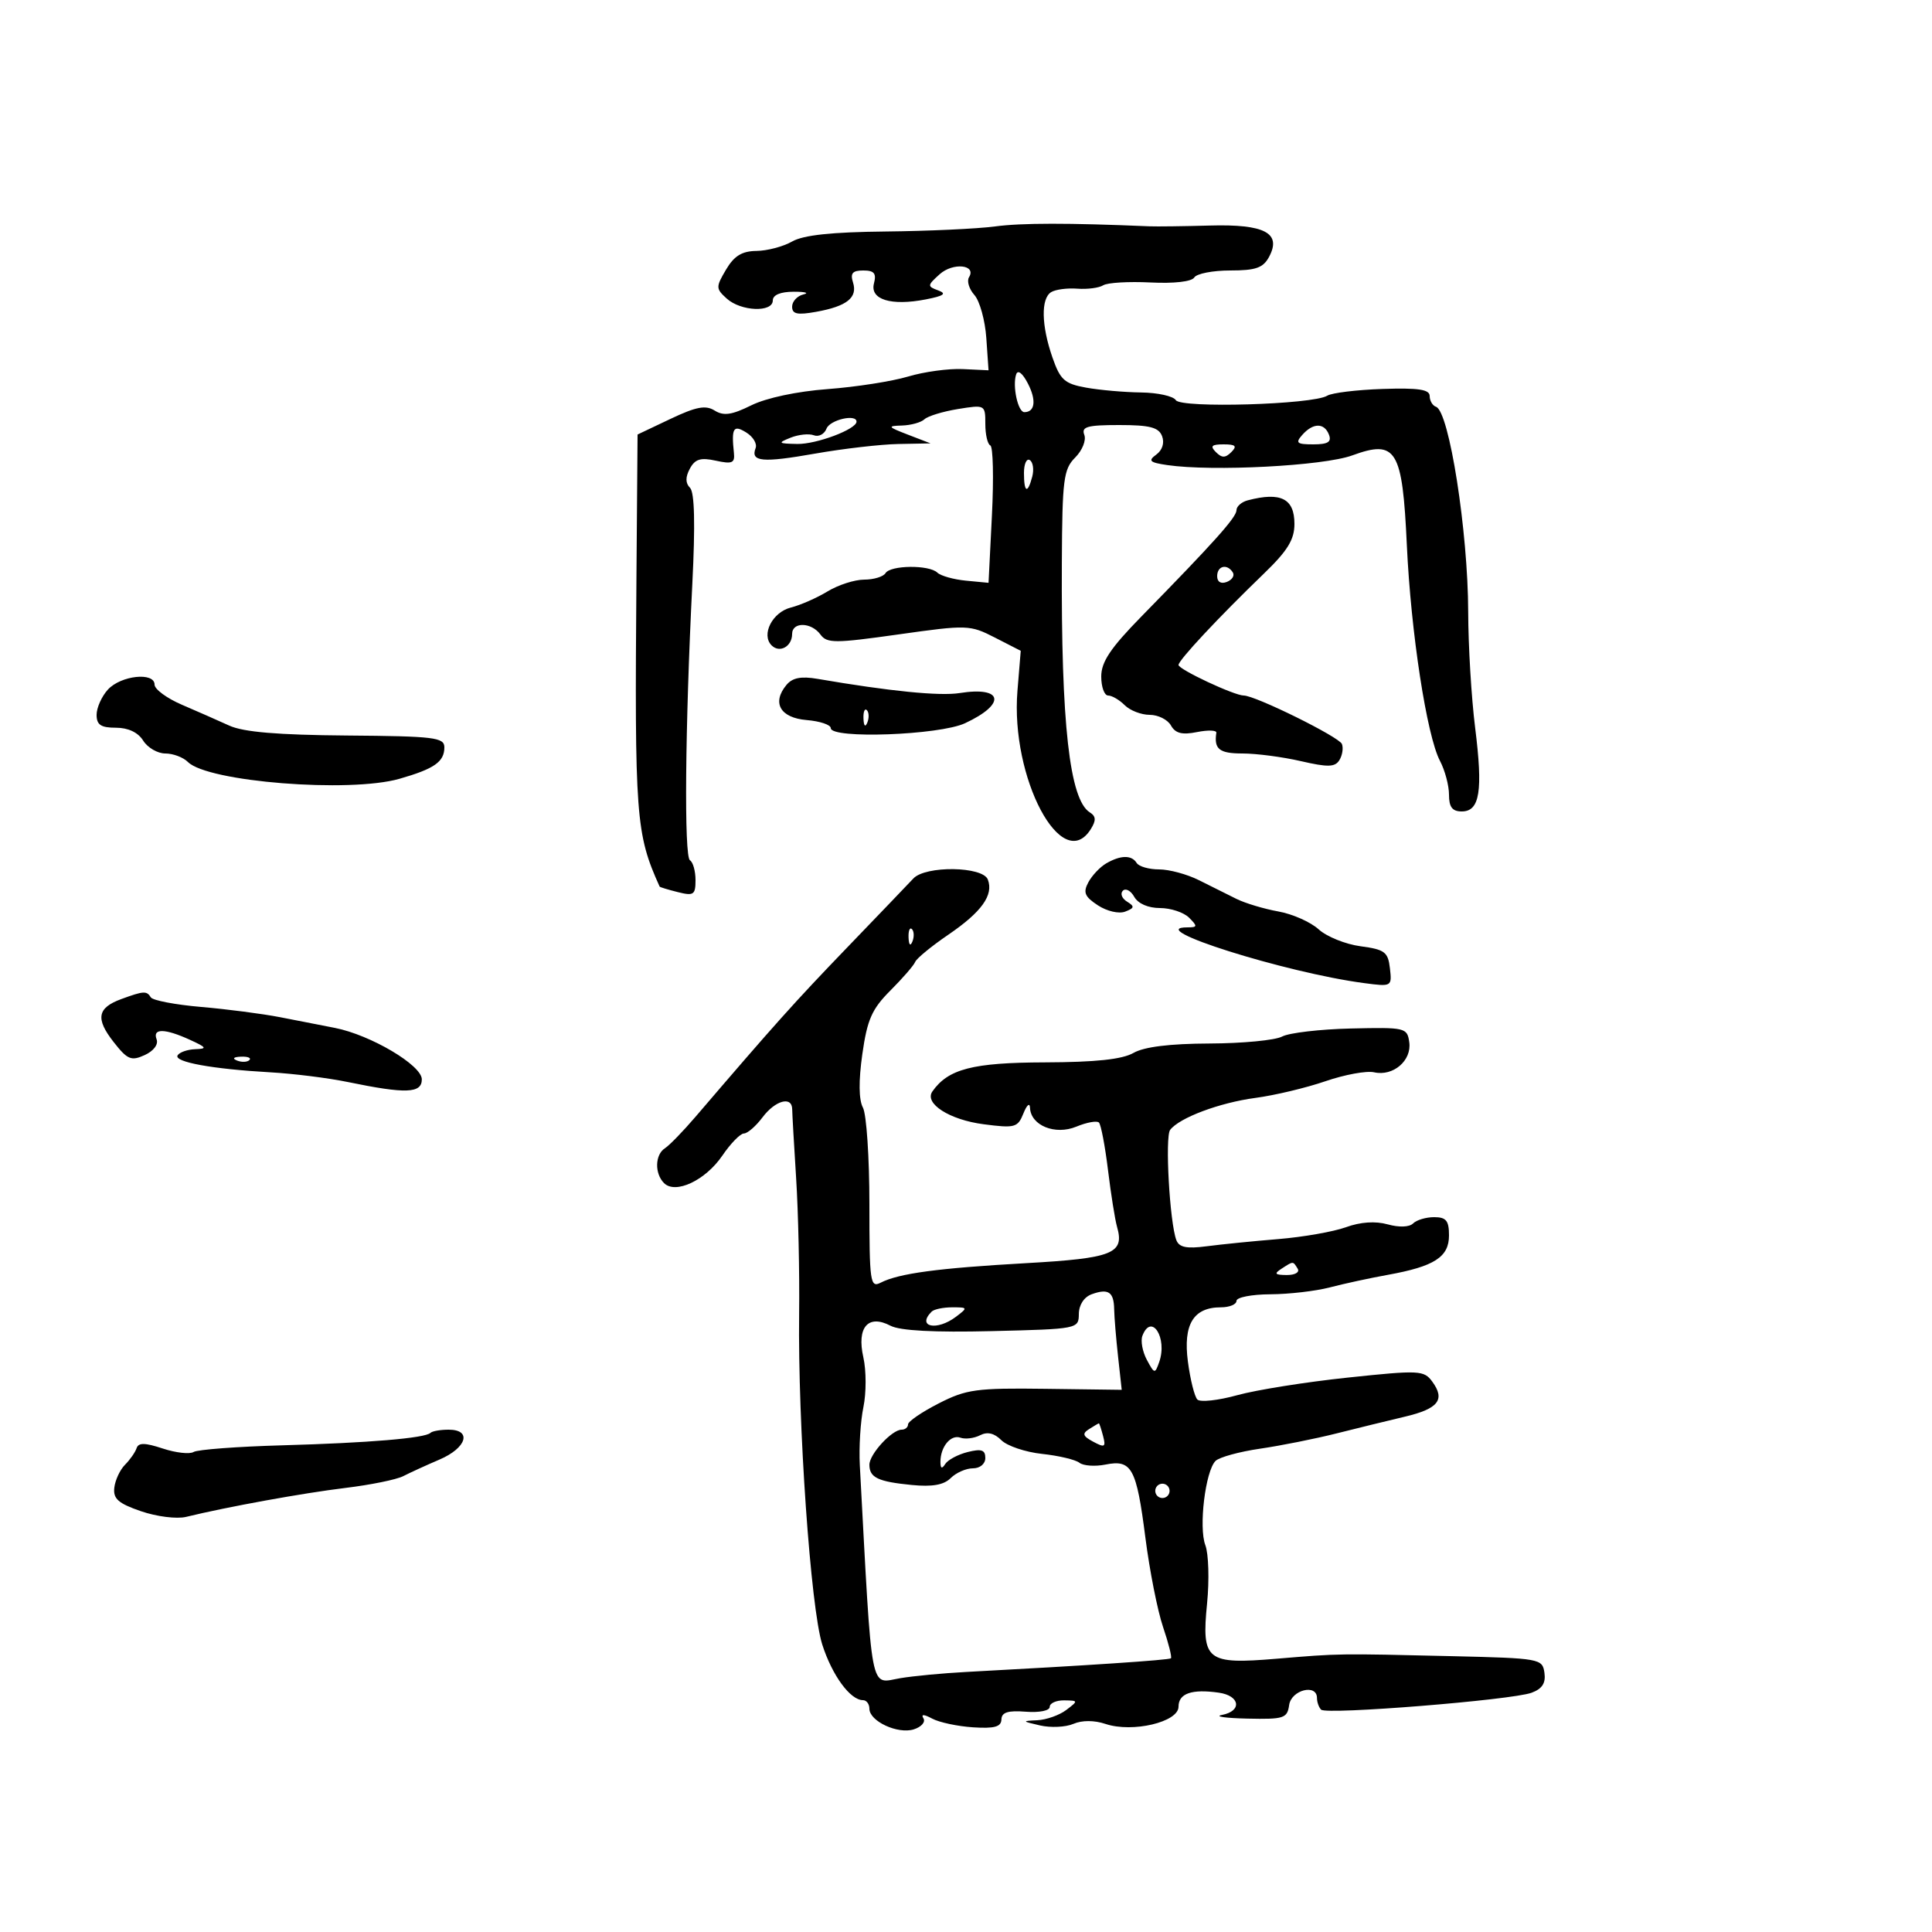<svg xmlns="http://www.w3.org/2000/svg" width="300" height="300" viewBox="0 0 300 300" version="1.1">
	<path d="M 154.500 35.162 C 151.750 35.527, 144.100 35.880, 137.500 35.948 C 129.125 36.034, 124.745 36.503, 123 37.500 C 121.625 38.286, 119.135 38.945, 117.466 38.965 C 115.207 38.991, 113.999 39.732, 112.738 41.866 C 111.137 44.577, 111.143 44.819, 112.852 46.366 C 115.050 48.355, 120 48.553, 120 46.652 C 120 45.799, 121.194 45.302, 123.250 45.299 C 125.037 45.296, 125.713 45.485, 124.750 45.720 C 123.787 45.955, 123 46.809, 123 47.619 C 123 48.773, 123.809 48.945, 126.750 48.415 C 131.513 47.557, 133.201 46.209, 132.455 43.859 C 132.003 42.434, 132.376 42, 134.049 42 C 135.742 42, 136.115 42.450, 135.709 44.004 C 135.052 46.518, 138.365 47.541, 143.757 46.491 C 146.576 45.941, 147.052 45.596, 145.685 45.094 C 143.966 44.463, 143.977 44.331, 145.898 42.593 C 147.968 40.719, 151.677 41.095, 150.465 43.056 C 150.102 43.644, 150.481 44.885, 151.308 45.813 C 152.134 46.741, 152.966 49.750, 153.155 52.500 L 153.500 57.500 149.500 57.311 C 147.300 57.207, 143.475 57.729, 141 58.472 C 138.525 59.214, 132.912 60.089, 128.526 60.417 C 123.757 60.773, 118.987 61.787, 116.657 62.940 C 113.627 64.439, 112.363 64.619, 110.974 63.752 C 109.566 62.872, 108.108 63.148, 104.094 65.054 L 99 67.472 98.828 89.486 C 98.534 126.915, 98.725 129.467, 102.428 137.669 C 102.470 137.762, 103.741 138.148, 105.252 138.527 C 107.711 139.144, 108 138.949, 108 136.667 C 108 135.265, 107.612 133.878, 107.138 133.586 C 106.211 133.012, 106.382 113.020, 107.505 90.651 C 107.971 81.378, 107.853 76.453, 107.147 75.747 C 106.423 75.023, 106.413 74.096, 107.116 72.783 C 107.920 71.282, 108.785 71.013, 111.149 71.533 C 113.683 72.089, 114.128 71.902, 113.964 70.347 C 113.553 66.437, 113.876 65.906, 115.900 67.170 C 116.945 67.822, 117.590 68.906, 117.332 69.577 C 116.514 71.710, 118.358 71.883, 126.531 70.443 C 130.914 69.671, 136.750 68.996, 139.500 68.944 L 144.500 68.848 141 67.500 C 137.829 66.279, 137.740 66.145, 140.050 66.076 C 141.453 66.034, 143.028 65.596, 143.550 65.103 C 144.073 64.610, 146.412 63.895, 148.750 63.515 C 152.960 62.831, 153 62.852, 153 65.829 C 153 67.481, 153.350 68.983, 153.777 69.167 C 154.204 69.350, 154.317 74.225, 154.027 80 L 153.500 90.500 150 90.166 C 148.075 89.982, 146.072 89.419, 145.550 88.916 C 144.272 87.684, 138.274 87.747, 137.500 89 C 137.160 89.550, 135.671 90.002, 134.191 90.004 C 132.711 90.006, 130.150 90.830, 128.500 91.835 C 126.850 92.839, 124.292 93.964, 122.817 94.333 C 119.938 95.053, 118.152 98.552, 119.814 100.214 C 121.064 101.464, 123 100.387, 123 98.441 C 123 96.533, 125.983 96.594, 127.400 98.532 C 128.406 99.908, 129.641 99.906, 139.510 98.513 C 150.210 97.004, 150.606 97.017, 154.500 99.010 L 158.500 101.057 157.989 107.278 C 156.880 120.791, 164.919 135.908, 169.393 128.722 C 170.225 127.384, 170.185 126.747, 169.232 126.151 C 166.077 124.182, 164.758 112.391, 164.883 87.273 C 164.947 74.433, 165.149 72.851, 166.954 71.046 C 168.059 69.941, 168.693 68.363, 168.370 67.523 C 167.887 66.263, 168.824 66, 173.786 66 C 178.543 66, 179.923 66.357, 180.447 67.724 C 180.848 68.767, 180.491 69.899, 179.544 70.591 C 178.231 71.551, 178.504 71.812, 181.240 72.215 C 188.250 73.247, 205.512 72.348, 209.965 70.719 C 216.821 68.211, 217.766 69.764, 218.455 84.659 C 219.082 98.208, 221.547 114.259, 223.601 118.154 C 224.370 119.614, 225 121.977, 225 123.404 C 225 125.325, 225.515 126, 226.981 126 C 229.786 126, 230.292 122.828, 229.057 112.981 C 228.476 108.346, 227.991 100.266, 227.980 95.026 C 227.954 82.530, 225.026 63.857, 222.985 63.167 C 222.443 62.983, 222 62.230, 222 61.493 C 222 60.474, 220.255 60.212, 214.697 60.396 C 210.680 60.530, 206.807 61.001, 206.089 61.445 C 203.863 62.821, 183.379 63.422, 182.583 62.135 C 182.198 61.511, 179.771 60.974, 177.191 60.942 C 174.611 60.911, 170.770 60.573, 168.656 60.192 C 165.295 59.587, 164.636 58.997, 163.421 55.500 C 161.696 50.538, 161.614 46.357, 163.221 45.363 C 163.893 44.948, 165.721 44.706, 167.284 44.825 C 168.846 44.944, 170.659 44.706, 171.312 44.297 C 171.965 43.888, 175.262 43.692, 178.638 43.862 C 182.303 44.046, 185.047 43.733, 185.447 43.085 C 185.816 42.488, 188.326 42, 191.024 42 C 194.996 42, 196.145 41.597, 197.062 39.883 C 199.040 36.189, 196.385 34.784, 187.872 35.022 C 183.818 35.135, 179.600 35.189, 178.500 35.142 C 165.823 34.604, 158.668 34.610, 154.500 35.162 M 157.786 58.141 C 157.186 59.943, 158.066 64, 159.058 64 C 160.726 64, 160.953 62.138, 159.602 59.533 C 158.766 57.922, 158.044 57.369, 157.786 58.141 M 128.340 66.557 C 128.011 67.414, 127.125 67.878, 126.372 67.589 C 125.619 67.300, 123.989 67.471, 122.751 67.968 C 120.717 68.786, 120.818 68.879, 123.800 68.937 C 126.778 68.994, 133 66.652, 133 65.474 C 133 64.231, 128.864 65.192, 128.340 66.557 M 202.211 67.538 C 201.113 68.782, 201.369 69, 203.929 69 C 206.192 69, 206.795 68.628, 206.362 67.500 C 205.640 65.618, 203.890 65.634, 202.211 67.538 M 188.800 70.200 C 189.733 71.133, 190.267 71.133, 191.200 70.200 C 192.133 69.267, 191.867 69, 190 69 C 188.133 69, 187.867 69.267, 188.800 70.200 M 159 73.441 C 159 76.505, 159.570 76.753, 160.289 74.001 C 160.577 72.902, 160.404 71.750, 159.906 71.442 C 159.408 71.134, 159 72.034, 159 73.441 M 193.750 77.689 C 192.787 77.941, 192 78.632, 192 79.225 C 192 80.318, 188.562 84.161, 177.250 95.715 C 172.438 100.630, 171 102.777, 171 105.049 C 171 106.672, 171.482 108, 172.071 108 C 172.661 108, 173.818 108.675, 174.643 109.500 C 175.468 110.325, 177.213 111, 178.522 111 C 179.830 111, 181.316 111.743, 181.824 112.650 C 182.510 113.876, 183.550 114.140, 185.865 113.677 C 187.579 113.334, 188.933 113.379, 188.873 113.777 C 188.486 116.329, 189.329 117, 192.924 117 C 195.082 117, 199.165 117.535, 201.998 118.189 C 206.207 119.160, 207.301 119.131, 207.982 118.030 C 208.440 117.288, 208.616 116.164, 208.374 115.531 C 207.952 114.432, 194.927 108, 193.122 108 C 191.648 108, 183 103.945, 183 103.255 C 183 102.513, 189.229 95.848, 196.250 89.076 C 199.936 85.521, 201 83.791, 201 81.354 C 201 77.417, 198.885 76.347, 193.750 77.689 M 189 89.469 C 189 90.361, 189.587 90.712, 190.494 90.364 C 191.316 90.048, 191.740 89.388, 191.435 88.895 C 190.563 87.483, 189 87.851, 189 89.469 M 16.750 107.083 C 15.787 108.138, 15 109.900, 15 111 C 15 112.554, 15.667 113, 17.992 113 C 19.900 113, 21.435 113.724, 22.232 115 C 22.919 116.100, 24.466 117, 25.669 117 C 26.873 117, 28.452 117.595, 29.180 118.323 C 32.268 121.411, 54.265 123.156, 62.035 120.929 C 67.451 119.377, 69 118.290, 69 116.042 C 69 114.505, 67.442 114.316, 53.855 114.210 C 43.132 114.125, 37.804 113.677, 35.605 112.673 C 33.897 111.894, 30.587 110.437, 28.250 109.435 C 25.913 108.434, 24 107.027, 24 106.308 C 24 104.317, 18.764 104.877, 16.750 107.083 M 122.121 106.354 C 119.814 109.135, 121.157 111.470, 125.258 111.810 C 127.316 111.981, 129 112.544, 129 113.060 C 129 114.773, 145.854 114.160, 149.849 112.302 C 156.286 109.308, 155.785 106.542, 148.999 107.620 C 145.911 108.110, 138.108 107.330, 126.954 105.414 C 124.399 104.975, 123.048 105.238, 122.121 106.354 M 134.079 111.583 C 134.127 112.748, 134.364 112.985, 134.683 112.188 C 134.972 111.466, 134.936 110.603, 134.604 110.271 C 134.272 109.939, 134.036 110.529, 134.079 111.583 M 171.762 134.073 C 170.807 134.630, 169.561 135.951, 168.995 137.009 C 168.154 138.580, 168.425 139.233, 170.475 140.576 C 171.885 141.499, 173.743 141.929, 174.714 141.556 C 176.171 140.997, 176.216 140.752, 175.001 140.001 C 174.207 139.510, 173.916 138.751, 174.354 138.313 C 174.792 137.875, 175.589 138.300, 176.125 139.258 C 176.716 140.315, 178.289 141, 180.121 141 C 181.783 141, 183.818 141.675, 184.643 142.500 C 185.976 143.833, 185.950 144, 184.405 144 C 177.286 144, 199.590 151.041, 211.827 152.657 C 216.110 153.222, 216.151 153.198, 215.827 150.364 C 215.537 147.822, 215.023 147.436, 211.260 146.934 C 208.929 146.623, 206.004 145.441, 204.760 144.308 C 203.517 143.174, 200.700 141.925, 198.500 141.532 C 196.300 141.138, 193.375 140.261, 192 139.582 C 190.625 138.903, 188.001 137.594, 186.169 136.674 C 184.337 135.753, 181.551 135, 179.978 135 C 178.405 135, 176.840 134.550, 176.500 134 C 175.722 132.742, 174.002 132.769, 171.762 134.073 M 141.821 136.416 C 141.095 137.195, 136.450 142.037, 131.500 147.177 C 123.409 155.577, 120.301 159.046, 108 173.412 C 106.075 175.661, 103.938 177.860, 103.250 178.300 C 101.701 179.290, 101.625 182.225, 103.110 183.710 C 104.887 185.487, 109.545 183.291, 112.169 179.437 C 113.451 177.554, 114.956 176.011, 115.513 176.007 C 116.070 176.003, 117.370 174.875, 118.403 173.500 C 120.388 170.856, 122.992 170.150, 123.012 172.250 C 123.019 172.938, 123.295 177.775, 123.626 183 C 123.957 188.225, 124.165 197.675, 124.088 204 C 123.879 221.109, 125.883 249.752, 127.682 255.370 C 129.213 260.155, 132.028 264, 134 264 C 134.550 264, 135 264.599, 135 265.331 C 135 267.271, 139.414 269.321, 141.895 268.533 C 143.069 268.161, 143.743 267.394, 143.394 266.828 C 142.979 266.157, 143.450 266.170, 144.753 266.868 C 145.850 267.455, 148.707 268.062, 151.101 268.218 C 154.414 268.433, 155.464 268.142, 155.498 267 C 155.531 265.888, 156.507 265.576, 159.271 265.793 C 161.381 265.959, 163 265.634, 163 265.043 C 163 264.469, 164.012 264.014, 165.250 264.032 C 167.444 264.063, 167.451 264.100, 165.559 265.532 C 164.491 266.339, 162.466 267.053, 161.059 267.118 C 158.652 267.230, 158.679 267.278, 161.500 267.926 C 163.150 268.306, 165.477 268.196, 166.672 267.683 C 168.021 267.104, 169.916 267.108, 171.672 267.695 C 175.859 269.094, 183 267.404, 183 265.014 C 183 262.955, 185.052 262.240, 189.250 262.836 C 192.560 263.306, 192.904 265.687, 189.750 266.294 C 188.512 266.533, 190.281 266.789, 193.680 266.864 C 199.377 266.989, 199.886 266.824, 200.180 264.750 C 200.514 262.405, 204.500 261.405, 204.500 263.667 C 204.500 264.308, 204.790 265.123, 205.144 265.477 C 205.965 266.298, 234.732 263.986, 237.819 262.850 C 239.474 262.241, 240.047 261.353, 239.819 259.748 C 239.508 257.558, 239.139 257.491, 225.500 257.169 C 207.696 256.748, 208.039 256.743, 198.257 257.564 C 187.326 258.482, 186.557 257.871, 187.435 248.966 C 187.793 245.331, 187.671 241.264, 187.163 239.928 C 186.112 237.163, 187.170 228.430, 188.746 226.854 C 189.322 226.278, 192.428 225.422, 195.647 224.953 C 198.866 224.484, 204.200 223.420, 207.500 222.589 C 210.800 221.758, 215.600 220.582, 218.167 219.976 C 223.350 218.752, 224.453 217.340, 222.408 214.544 C 221.112 212.771, 220.411 212.737, 209.270 213.913 C 202.796 214.595, 195.078 215.824, 192.117 216.644 C 189.156 217.463, 186.371 217.766, 185.928 217.317 C 185.486 216.868, 184.823 214.217, 184.456 211.427 C 183.698 205.659, 185.312 203, 189.571 203 C 190.907 203, 192 202.550, 192 202 C 192 201.450, 194.363 200.989, 197.250 200.976 C 200.137 200.963, 204.300 200.481, 206.500 199.905 C 208.700 199.329, 212.750 198.451, 215.500 197.956 C 222.738 196.651, 225 195.193, 225 191.831 C 225 189.544, 224.558 189, 222.700 189 C 221.435 189, 219.962 189.438, 219.426 189.974 C 218.845 190.555, 217.252 190.614, 215.476 190.118 C 213.561 189.585, 211.252 189.742, 209 190.560 C 207.075 191.258, 202.350 192.088, 198.500 192.404 C 194.650 192.719, 189.641 193.222, 187.369 193.520 C 184.261 193.929, 183.096 193.693, 182.664 192.567 C 181.631 189.874, 180.878 176.526, 181.699 175.448 C 183.134 173.563, 189.381 171.221, 194.944 170.482 C 197.938 170.084, 202.830 168.919, 205.816 167.891 C 208.802 166.864, 212.202 166.240, 213.373 166.506 C 216.327 167.175, 219.234 164.685, 218.830 161.831 C 218.511 159.574, 218.221 159.507, 209.770 159.704 C 204.968 159.817, 200.160 160.379, 199.086 160.954 C 198.011 161.529, 192.939 162.016, 187.816 162.035 C 181.631 162.059, 177.660 162.551, 176 163.500 C 174.251 164.500, 170.109 164.940, 162.215 164.965 C 151.039 165, 147.230 165.986, 144.783 169.477 C 143.473 171.346, 147.431 173.883, 152.735 174.573 C 157.614 175.207, 158.035 175.092, 158.922 172.877 C 159.445 171.570, 159.902 171.179, 159.937 172.009 C 160.052 174.769, 163.838 176.310, 167.141 174.942 C 168.749 174.276, 170.324 173.991, 170.642 174.308 C 170.959 174.626, 171.593 177.949, 172.050 181.693 C 172.507 185.437, 173.138 189.400, 173.453 190.500 C 174.643 194.654, 172.820 195.382, 159.311 196.144 C 145.649 196.915, 139.568 197.731, 136.750 199.174 C 135.127 200.005, 135 199.121, 135 186.969 C 135 179.764, 134.548 173.024, 133.996 171.992 C 133.346 170.777, 133.313 167.849, 133.902 163.685 C 134.663 158.315, 135.383 156.684, 138.265 153.802 C 140.163 151.903, 141.893 149.908, 142.108 149.367 C 142.324 148.826, 144.631 146.930, 147.235 145.154 C 152.432 141.610, 154.315 138.984, 153.389 136.572 C 152.597 134.508, 143.714 134.388, 141.821 136.416 M 141.079 145.583 C 141.127 146.748, 141.364 146.985, 141.683 146.188 C 141.972 145.466, 141.936 144.603, 141.604 144.271 C 141.272 143.939, 141.036 144.529, 141.079 145.583 M 18.836 155.134 C 15.107 156.499, 14.805 158.177, 17.636 161.794 C 19.788 164.543, 20.369 164.789, 22.462 163.835 C 23.856 163.200, 24.623 162.181, 24.314 161.376 C 23.652 159.650, 25.611 159.683, 29.500 161.464 C 32.108 162.658, 32.214 162.848, 30.309 162.919 C 29.104 162.963, 27.876 163.392, 27.580 163.871 C 26.943 164.901, 32.941 165.999, 42 166.511 C 45.575 166.713, 50.975 167.389, 54 168.014 C 63.030 169.878, 65.500 169.789, 65.500 167.600 C 65.500 165.407, 57.547 160.701, 52 159.612 C 50.075 159.234, 46.250 158.487, 43.500 157.952 C 40.750 157.417, 35.227 156.699, 31.227 156.357 C 27.227 156.014, 23.713 155.344, 23.418 154.867 C 22.779 153.833, 22.313 153.860, 18.836 155.134 M 36.813 164.683 C 37.534 164.972, 38.397 164.936, 38.729 164.604 C 39.061 164.272, 38.471 164.036, 37.417 164.079 C 36.252 164.127, 36.015 164.364, 36.813 164.683 M 199 197 C 197.793 197.780, 197.951 197.972, 199.809 197.985 C 201.097 197.993, 201.845 197.558, 201.500 197 C 200.757 195.798, 200.861 195.798, 199 197 M 169.522 200.968 C 168.331 201.400, 167.536 202.617, 167.522 204.027 C 167.500 206.349, 167.388 206.371, 154 206.696 C 145.067 206.914, 139.750 206.631, 138.284 205.862 C 134.793 204.029, 133.009 206.105, 134.062 210.773 C 134.522 212.816, 134.526 216.290, 134.070 218.494 C 133.614 220.697, 133.362 224.750, 133.511 227.500 C 135.475 263.911, 134.996 261.392, 139.795 260.588 C 141.833 260.246, 146.425 259.812, 150 259.622 C 168.737 258.627, 181.535 257.773, 181.822 257.498 C 181.999 257.329, 181.446 255.136, 180.594 252.625 C 179.742 250.115, 178.510 243.885, 177.857 238.781 C 176.471 227.945, 175.739 226.602, 171.663 227.417 C 170.041 227.742, 168.216 227.614, 167.607 227.134 C 166.998 226.654, 164.389 226.036, 161.808 225.760 C 159.227 225.484, 156.384 224.526, 155.488 223.631 C 154.386 222.529, 153.319 222.282, 152.181 222.867 C 151.256 223.341, 149.885 223.511, 149.134 223.243 C 147.634 222.708, 146.031 224.649, 146.031 227 C 146.031 228.039, 146.260 228.140, 146.775 227.329 C 147.185 226.685, 148.753 225.849, 150.260 225.471 C 152.396 224.935, 153 225.138, 153 226.392 C 153 227.313, 152.177 228, 151.071 228 C 150.011 228, 148.461 228.682, 147.627 229.516 C 146.560 230.583, 144.770 230.900, 141.576 230.587 C 136.325 230.073, 135 229.439, 135 227.441 C 135 225.800, 138.492 222, 140 222 C 140.550 222, 141 221.630, 141 221.177 C 141 220.725, 143.137 219.262, 145.750 217.927 C 150.057 215.726, 151.604 215.514, 162.340 215.655 L 174.180 215.811 173.613 210.655 C 173.301 207.820, 173.028 204.510, 173.007 203.300 C 172.961 200.606, 172.102 200.032, 169.522 200.968 M 144.667 203.667 C 142.287 206.046, 145.463 206.720, 148.441 204.468 C 150.313 203.052, 150.292 203, 147.858 203 C 146.469 203, 145.033 203.300, 144.667 203.667 M 177.392 207.422 C 177.092 208.204, 177.401 209.881, 178.080 211.150 C 179.260 213.355, 179.344 213.370, 180.002 211.494 C 181.319 207.740, 178.786 203.789, 177.392 207.422 M 169.115 221.908 C 168.002 222.613, 168.130 222.999, 169.767 223.875 C 171.540 224.824, 171.737 224.709, 171.285 222.983 C 171 221.892, 170.707 221.007, 170.633 221.015 C 170.560 221.024, 169.877 221.425, 169.115 221.908 M 66.838 222.496 C 66.017 223.316, 57.236 224.054, 43.830 224.428 C 36.862 224.623, 30.666 225.088, 30.061 225.462 C 29.456 225.836, 27.304 225.595, 25.279 224.927 C 22.500 224.010, 21.501 223.997, 21.209 224.874 C 20.996 225.513, 20.187 226.670, 19.412 227.445 C 18.636 228.221, 17.889 229.822, 17.751 231.004 C 17.549 232.731, 18.363 233.449, 21.899 234.664 C 24.333 235.501, 27.460 235.892, 28.899 235.540 C 35.220 233.993, 47.075 231.839, 53.613 231.048 C 57.525 230.575, 61.575 229.751, 62.613 229.216 C 63.651 228.682, 66.188 227.522, 68.250 226.638 C 72.462 224.835, 73.328 222, 69.667 222 C 68.383 222, 67.110 222.223, 66.838 222.496 M 179.553 230.915 C 179.231 231.436, 179.394 232.125, 179.915 232.447 C 180.436 232.769, 181.125 232.606, 181.447 232.085 C 181.769 231.564, 181.606 230.875, 181.085 230.553 C 180.564 230.231, 179.875 230.394, 179.553 230.915" stroke="none" fill="black" fill-rule="evenodd"/>
</svg>